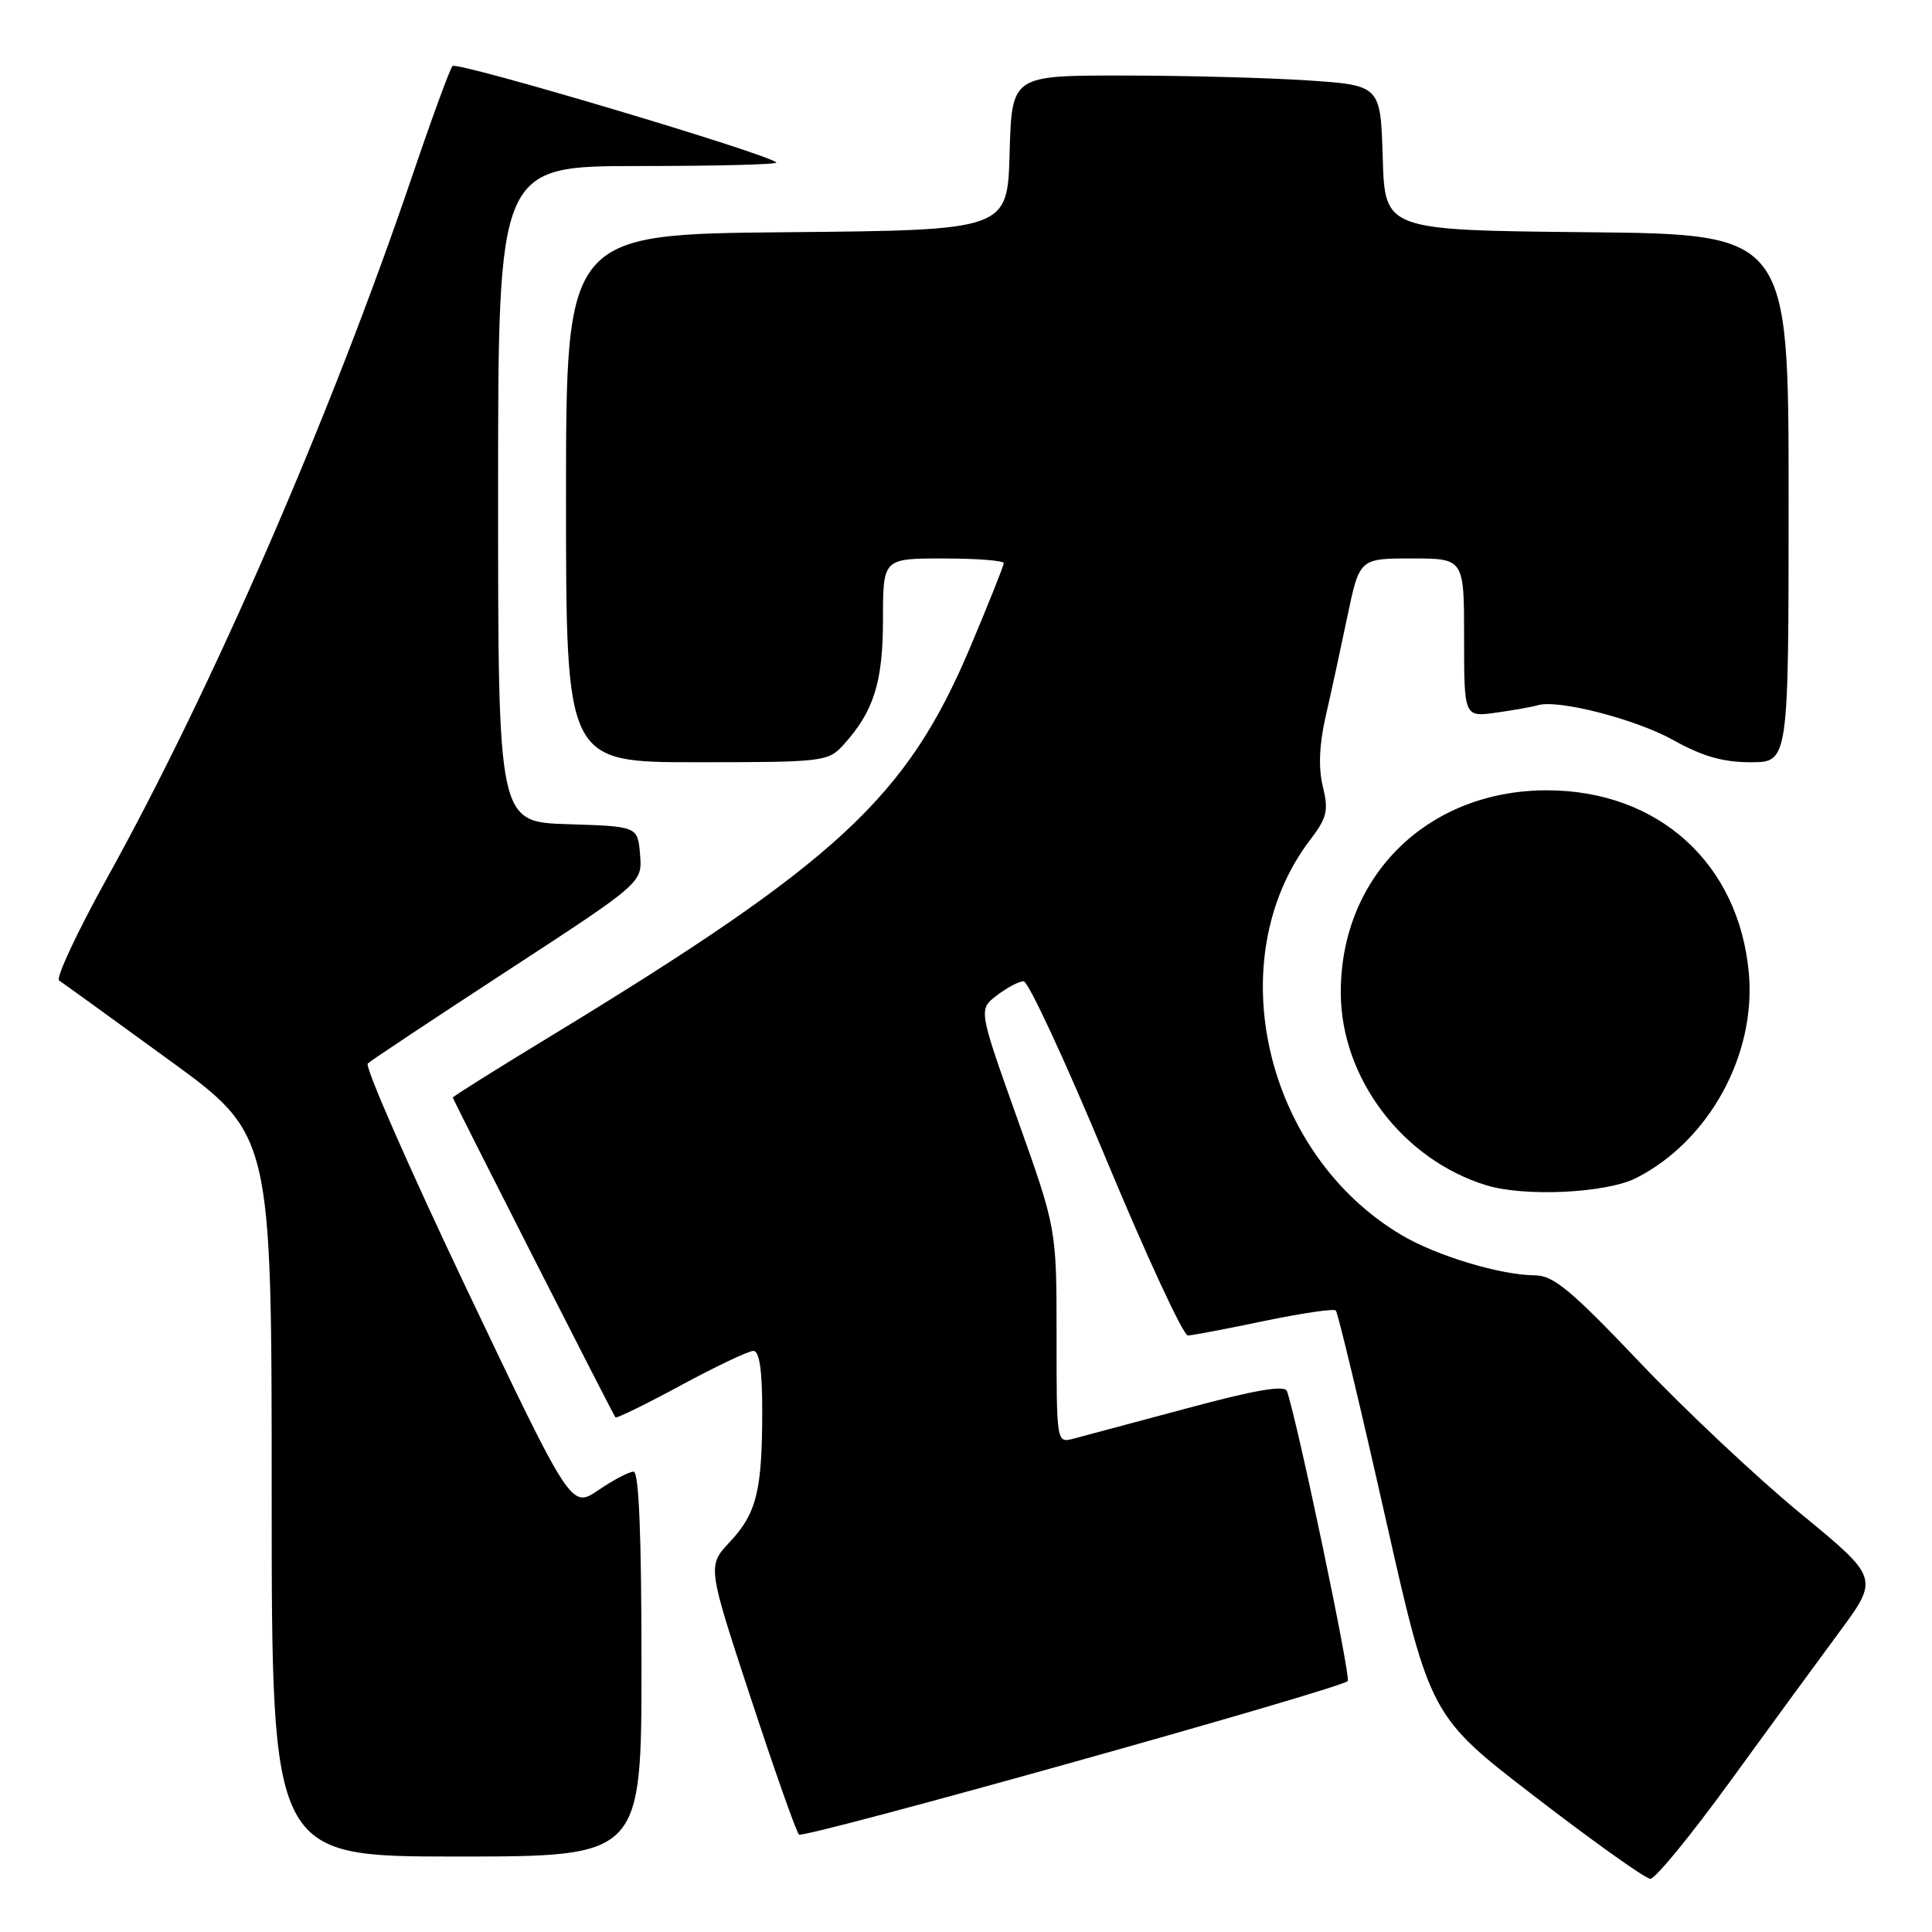 <?xml version="1.0" encoding="UTF-8" standalone="no"?>
<!DOCTYPE svg PUBLIC "-//W3C//DTD SVG 1.1//EN" "http://www.w3.org/Graphics/SVG/1.1/DTD/svg11.dtd" >
<svg xmlns="http://www.w3.org/2000/svg" xmlns:xlink="http://www.w3.org/1999/xlink" version="1.1" viewBox="0 0 256 256">
 <g >
 <path fill="currentColor"
d=" M 229.10 236.25 C 234.19 229.24 240.76 220.26 243.68 216.31 C 249.00 209.11 249.00 209.11 238.55 200.52 C 232.80 195.79 223.21 186.77 217.22 180.46 C 208.21 170.98 205.83 169.00 203.42 168.99 C 198.86 168.97 190.39 166.42 185.74 163.67 C 167.54 152.91 161.56 127.06 173.62 111.26 C 175.84 108.35 176.06 107.41 175.28 104.20 C 174.68 101.73 174.81 98.67 175.64 95.00 C 176.34 91.97 177.63 86.01 178.52 81.75 C 180.14 74.00 180.14 74.00 187.07 74.00 C 194.00 74.00 194.00 74.00 194.00 84.51 C 194.00 95.02 194.00 95.02 198.25 94.43 C 200.59 94.10 203.06 93.66 203.75 93.45 C 206.41 92.63 216.75 95.29 221.73 98.07 C 225.58 100.22 228.30 101.00 231.98 101.00 C 237.00 101.00 237.00 101.00 237.00 66.02 C 237.00 31.03 237.00 31.03 210.25 30.77 C 183.50 30.50 183.50 30.50 183.22 20.90 C 182.93 11.30 182.93 11.30 173.22 10.65 C 167.87 10.30 156.88 10.01 148.78 10.01 C 134.07 10.00 134.07 10.00 133.78 20.25 C 133.50 30.50 133.50 30.50 104.25 30.77 C 75.00 31.03 75.00 31.03 75.00 66.02 C 75.00 101.00 75.00 101.00 92.33 101.00 C 109.02 101.00 109.73 100.92 111.71 98.75 C 115.77 94.31 117.00 90.42 117.00 82.05 C 117.00 74.00 117.00 74.00 125.00 74.00 C 129.40 74.00 133.00 74.28 133.00 74.62 C 133.00 74.96 130.98 80.02 128.51 85.87 C 120.11 105.72 110.97 114.18 72.75 137.43 C 65.74 141.69 60.00 145.29 60.00 145.43 C 60.00 145.69 81.16 187.30 81.55 187.81 C 81.68 187.98 85.59 186.07 90.23 183.56 C 94.87 181.05 99.19 179.00 99.83 179.00 C 100.62 179.00 101.00 181.54 101.00 186.88 C 101.00 197.51 100.26 200.51 96.73 204.29 C 93.72 207.50 93.72 207.50 99.48 225.00 C 102.64 234.62 105.52 242.77 105.87 243.09 C 106.50 243.68 177.52 223.81 178.58 222.75 C 179.04 222.30 171.94 188.42 170.53 184.33 C 170.24 183.50 166.33 184.17 157.31 186.60 C 150.27 188.49 143.49 190.30 142.25 190.63 C 140.00 191.22 140.00 191.22 140.00 177.01 C 140.00 162.81 140.00 162.81 134.82 148.29 C 129.65 133.77 129.65 133.77 132.07 131.91 C 133.41 130.88 135.01 130.03 135.63 130.02 C 136.25 130.01 141.15 140.57 146.53 153.50 C 151.91 166.43 156.80 176.98 157.40 176.96 C 158.01 176.94 162.55 176.08 167.50 175.04 C 172.45 174.01 176.72 173.38 177.00 173.65 C 177.27 173.92 180.20 186.12 183.50 200.77 C 189.50 227.40 189.50 227.40 203.50 238.15 C 211.20 244.07 218.02 248.93 218.67 248.95 C 219.31 248.98 224.00 243.26 229.10 236.25 Z  M 85.00 220.50 C 85.00 203.31 84.66 195.00 83.95 195.00 C 83.37 195.00 81.27 196.10 79.29 197.45 C 75.69 199.90 75.69 199.90 61.82 170.77 C 54.20 154.75 48.31 141.32 48.73 140.92 C 49.15 140.52 57.51 134.97 67.31 128.58 C 85.12 116.96 85.12 116.96 84.81 113.23 C 84.50 109.50 84.50 109.50 75.25 109.21 C 66.00 108.92 66.00 108.92 66.00 65.46 C 66.00 22.00 66.00 22.00 84.67 22.00 C 94.93 22.00 103.12 21.79 102.87 21.53 C 101.68 20.35 60.52 8.09 59.96 8.75 C 59.60 9.16 57.17 15.80 54.56 23.50 C 43.76 55.26 28.07 91.33 14.14 116.43 C 10.20 123.54 7.36 129.62 7.84 129.93 C 8.32 130.24 14.85 134.96 22.35 140.42 C 36.00 150.34 36.00 150.34 36.00 198.17 C 36.00 246.00 36.00 246.00 60.50 246.00 C 85.00 246.00 85.00 246.00 85.00 220.50 Z  M 216.83 156.08 C 226.46 151.17 232.71 139.78 231.73 128.93 C 230.41 114.40 219.75 104.74 205.00 104.72 C 189.21 104.71 177.65 116.03 177.66 131.50 C 177.66 142.84 185.87 153.68 196.99 157.07 C 202.11 158.62 212.91 158.09 216.83 156.08 Z "/>
</g>
</svg>